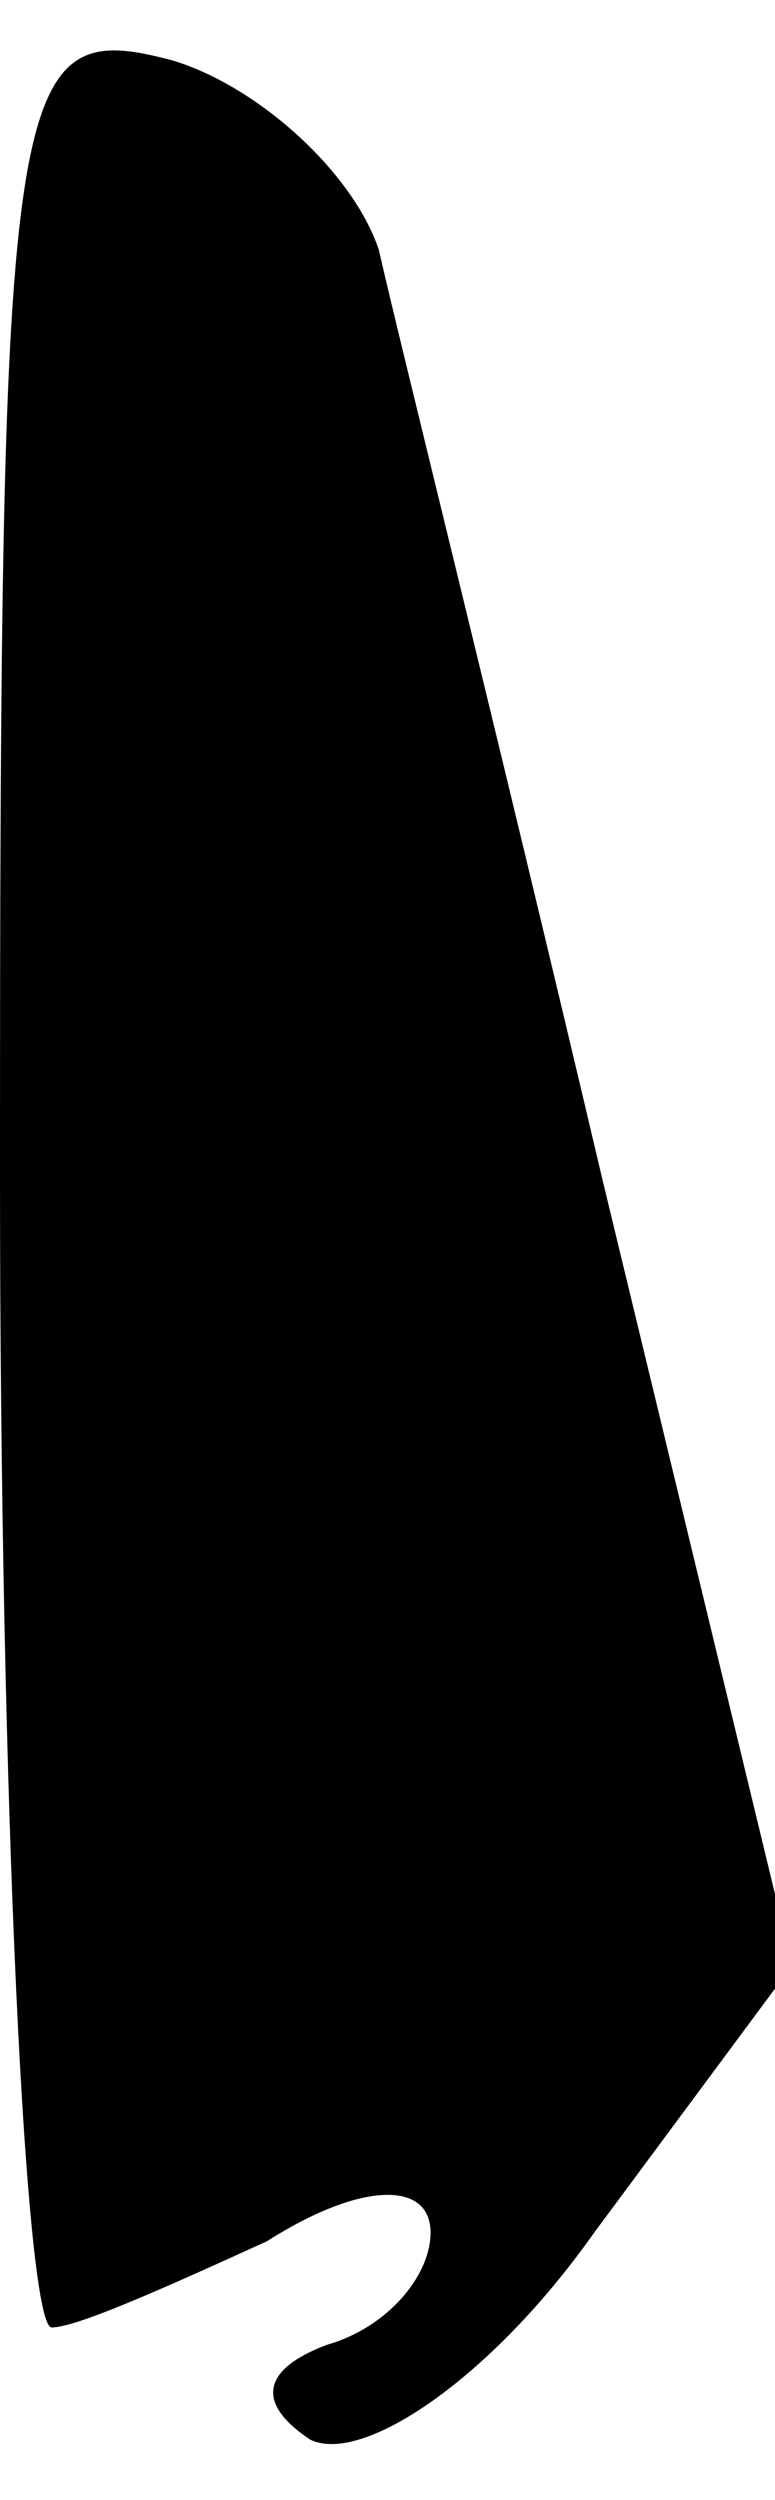 <?xml version="1.0" standalone="no"?>
<!DOCTYPE svg PUBLIC "-//W3C//DTD SVG 20010904//EN"
 "http://www.w3.org/TR/2001/REC-SVG-20010904/DTD/svg10.dtd">
<svg version="1.0" xmlns="http://www.w3.org/2000/svg"
 width="9pt" height="29pt" viewBox="0 0 9 29"
 preserveAspectRatio="xMidYMid meet">
<g transform="translate(0,29) scale(0.1,-0.1)"
fill="#000000" stroke="none">
<path fill="#000000" stroke="none" d="M0 154 c0 -74 3 -134 6 -134 3 0 14 5
25 10 11 7 19 7 19 1 0 -5 -5 -11 -12 -13 -8 -3 -8 -7 -2 -11 6 -3 21 7 33 24
l23 31 -22 91 c-12 51 -24 99 -26 108 -3 9 -14 19 -24 22 -19 5 -20 -1 -20
-129z"/>
</g>
</svg>

